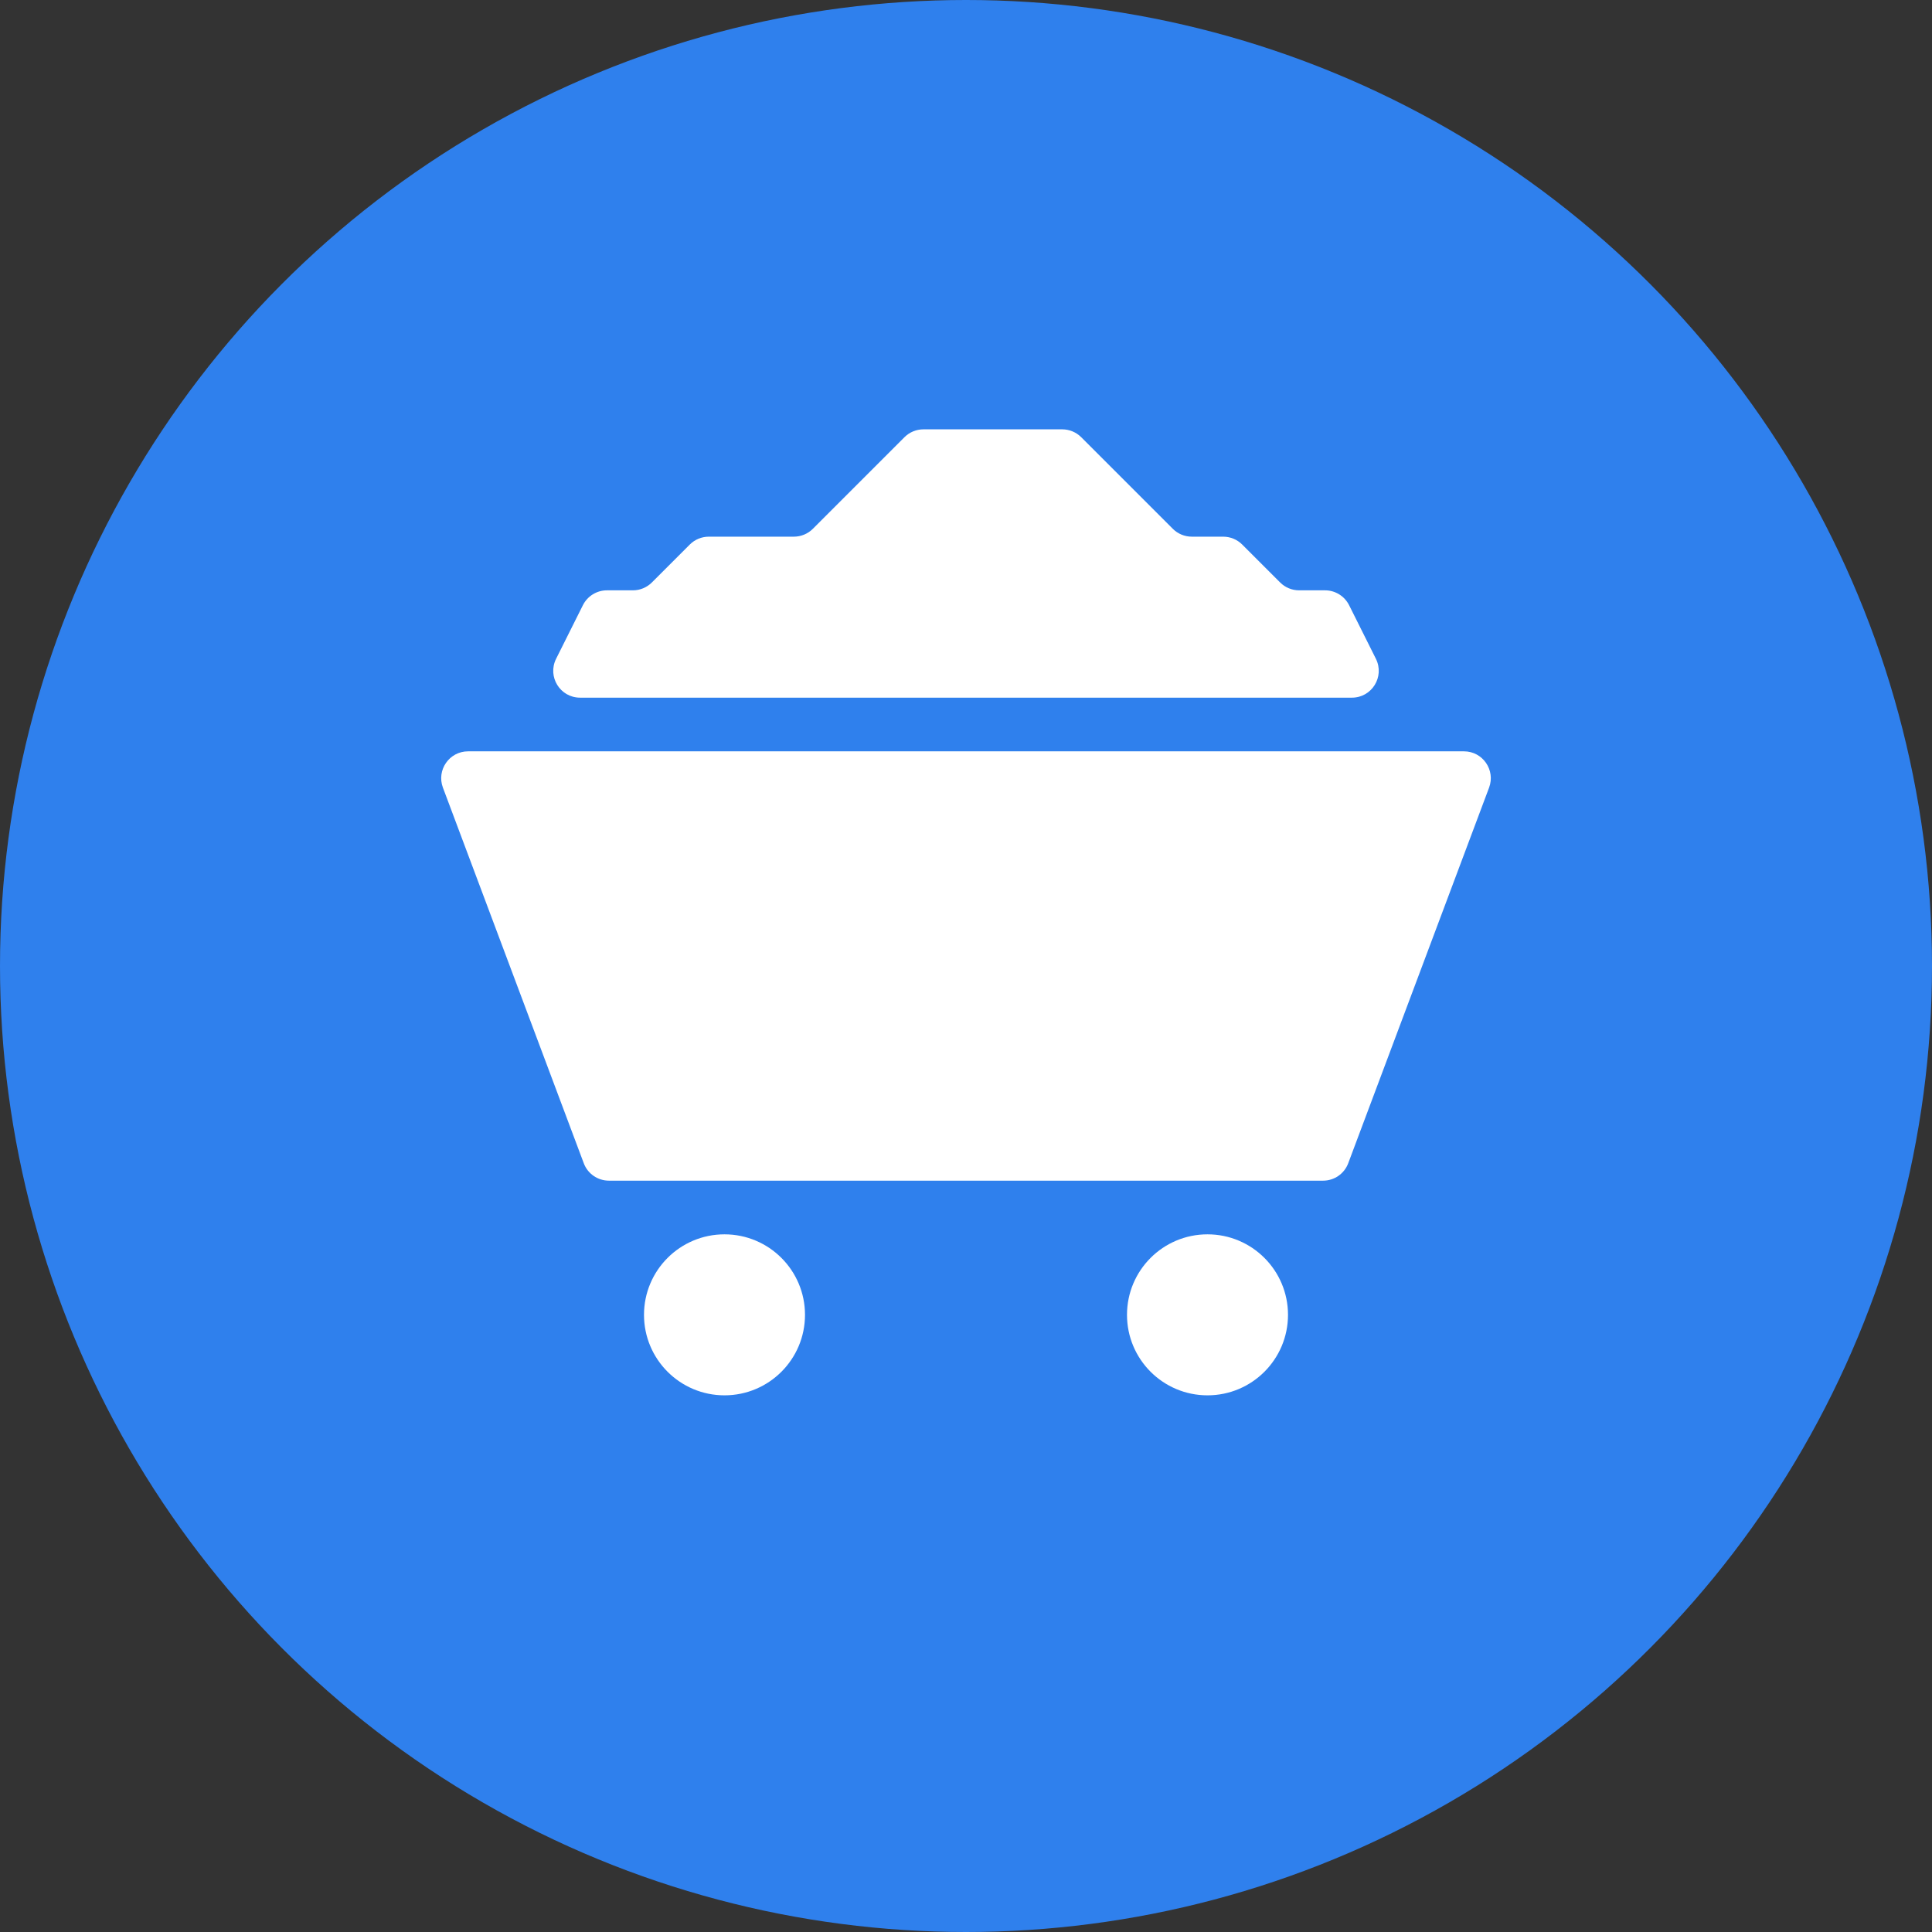 <svg width="36" height="36" viewBox="0 0 36 36" fill="none" xmlns="http://www.w3.org/2000/svg">
<rect x="0" y="0" width="36" height="36" fill="#333333" stroke="none"/>
<circle cx="18" cy="18" r="18" fill="#2F80ED"/>
<path d="M11.347 22L24.654 22C24.862 22 25.049 21.871 25.122 21.676L27.747 14.676C27.869 14.349 27.628 14 27.279 14L8.722 14C8.372 14 8.131 14.349 8.253 14.676L10.878 21.676C10.951 21.871 11.138 22 11.347 22Z" fill="white"/>
<circle cx="13.5" cy="24.5" r="1.5" fill="white"/>
<circle cx="22.5" cy="24.5" r="1.5" fill="white"/>
<path d="M10.862 11.276L10.362 12.276C10.196 12.609 10.437 13 10.809 13H25.191C25.563 13 25.804 12.609 25.638 12.276L25.138 11.276C25.053 11.107 24.88 11 24.691 11H24.207C24.075 11 23.947 10.947 23.854 10.854L23.146 10.146C23.053 10.053 22.925 10 22.793 10H22.207C22.075 10 21.947 9.947 21.854 9.854L20.146 8.146C20.053 8.053 19.925 8 19.793 8H17.207C17.075 8 16.947 8.053 16.854 8.146L15.146 9.854C15.053 9.947 14.925 10 14.793 10H13.207C13.075 10 12.947 10.053 12.854 10.146L12.146 10.854C12.053 10.947 11.925 11 11.793 11H11.309C11.12 11 10.947 11.107 10.862 11.276Z" fill="white"/>
</svg>
